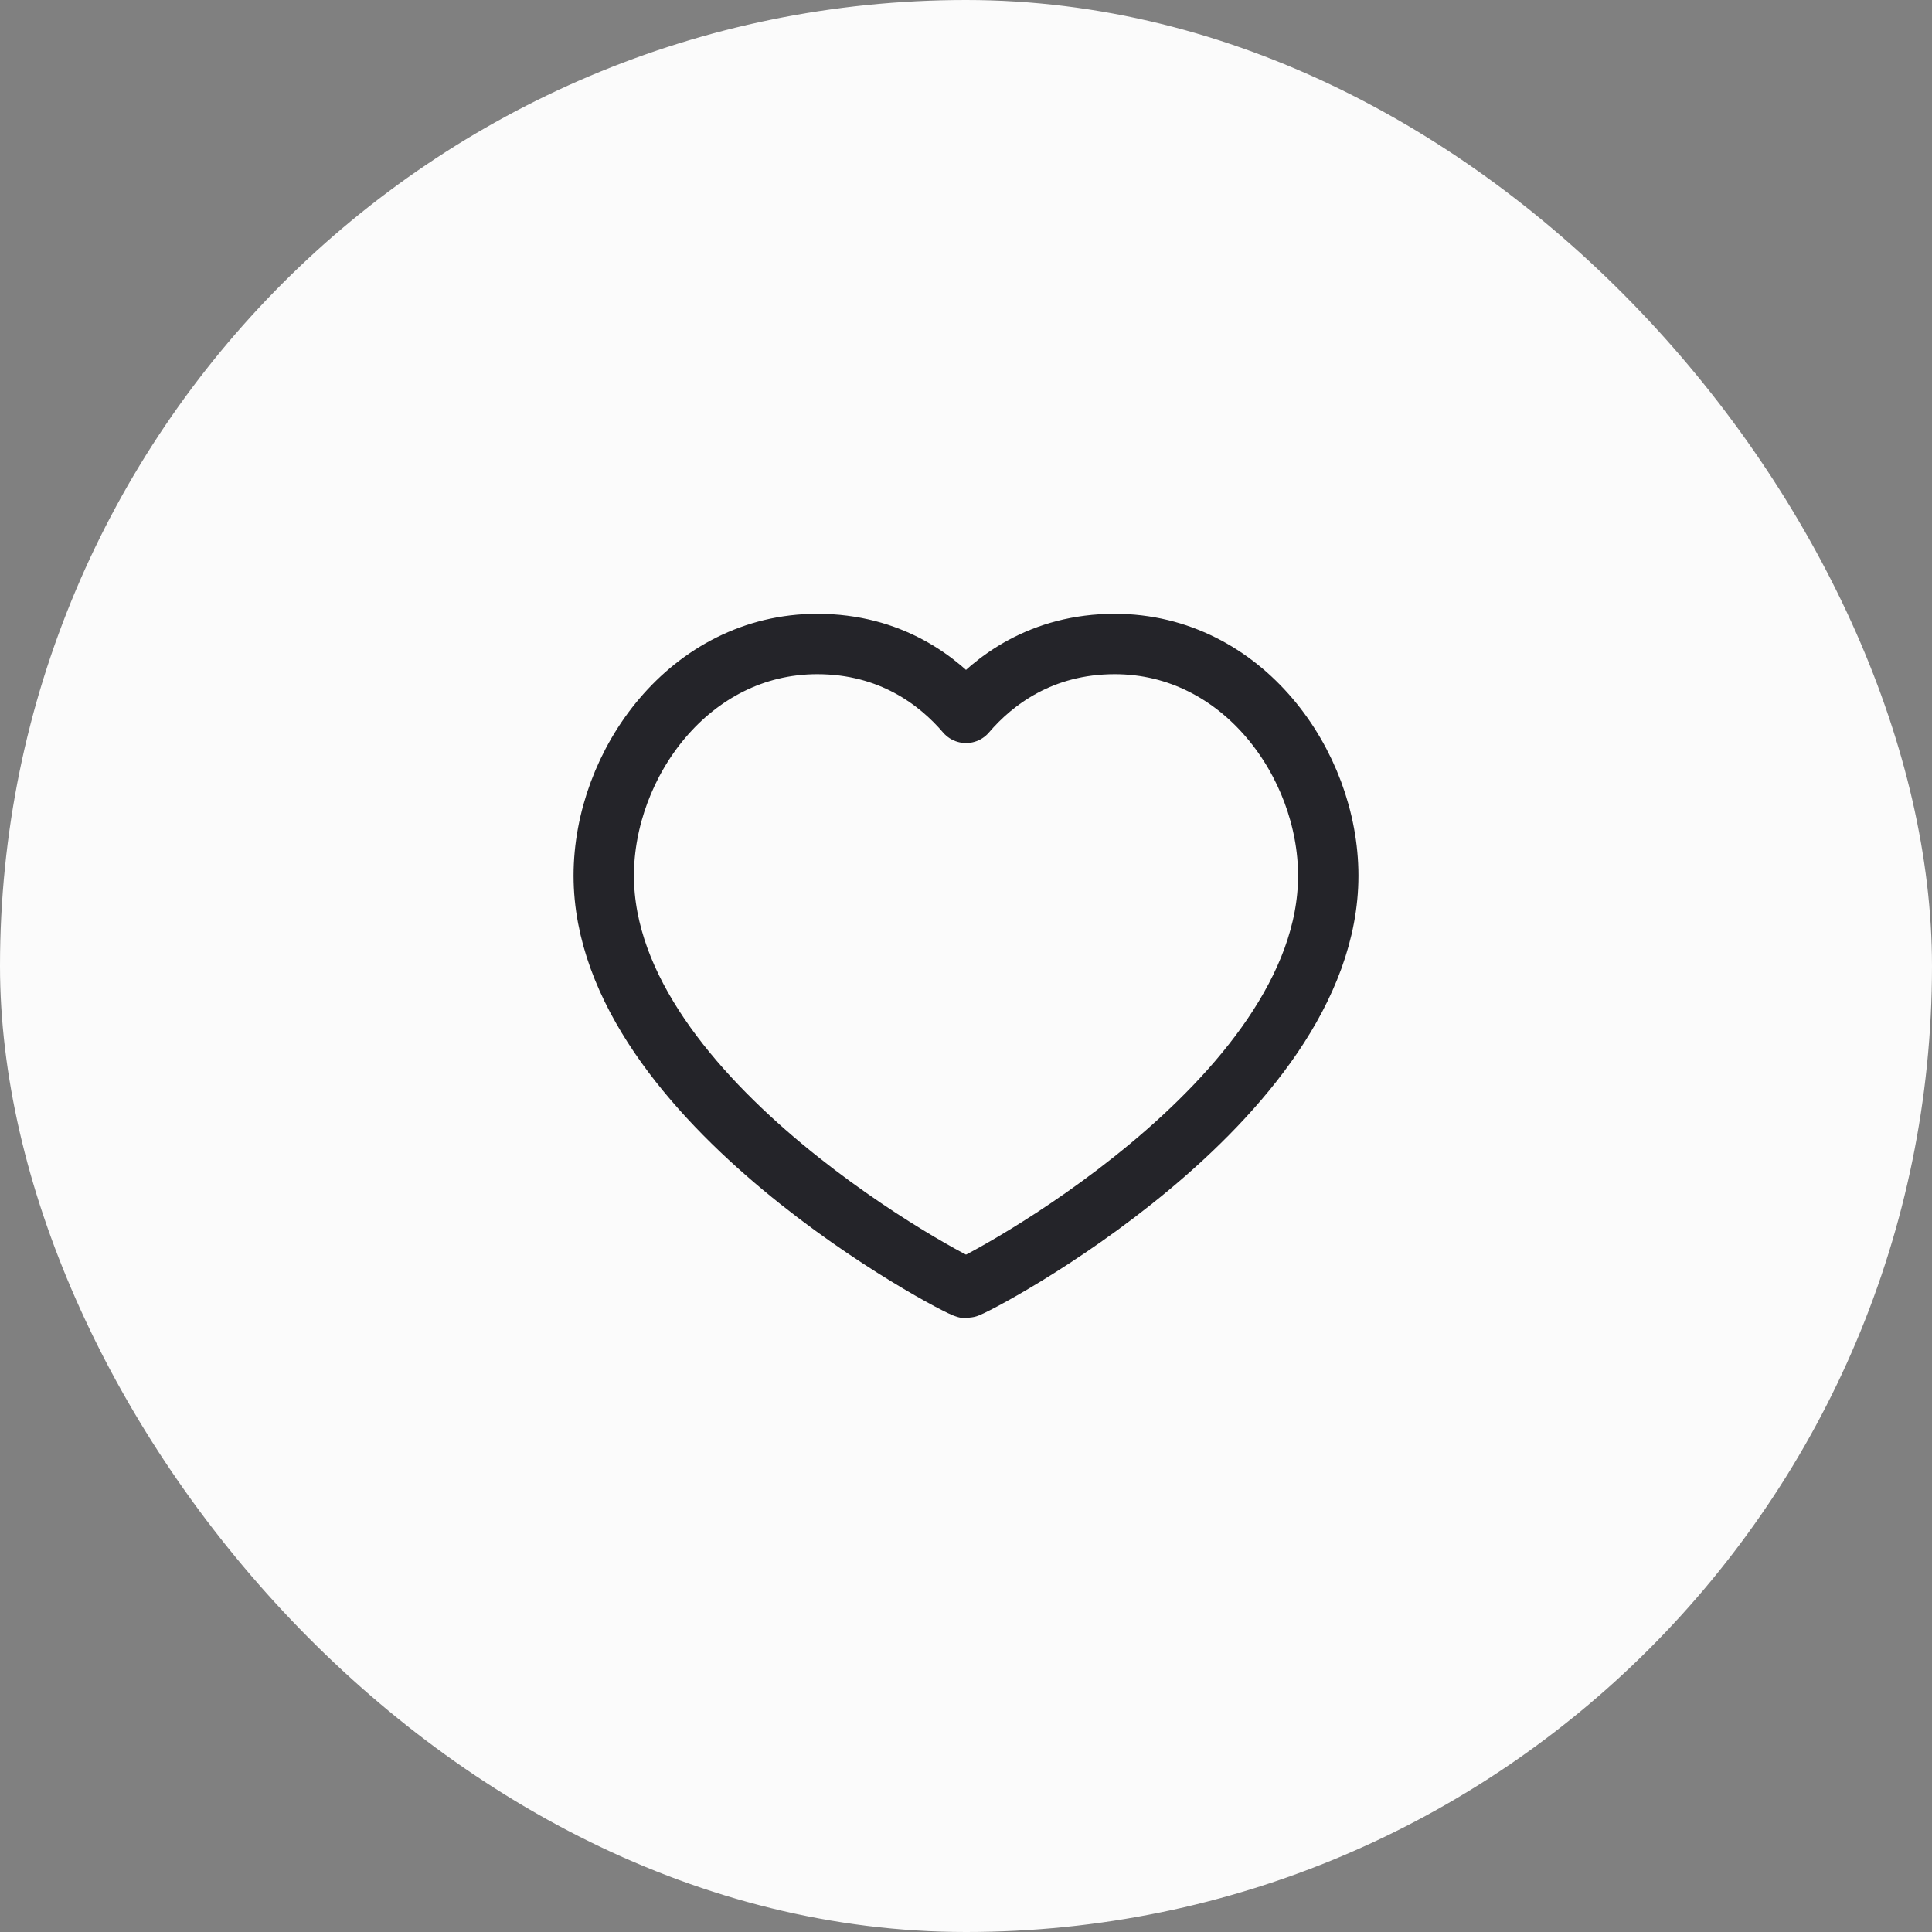 <svg width="48" height="48" viewBox="0 0 48 48" fill="none" xmlns="http://www.w3.org/2000/svg">
<rect x="0" y="0" width="48" height="48" fill="#808080" stroke="none"/>
<rect width="48" height="48" rx="24" fill="#FBFBFB"/>
<path fill-rule="evenodd" clip-rule="evenodd" d="M27.696 16C30.871 16 33 18.98 33 21.755C33 27.388 24.161 32 24 32C23.839 32 15 27.388 15 21.755C15 18.98 17.129 16 20.304 16C22.119 16 23.311 16.905 24 17.711C24.689 16.905 25.881 16 27.696 16Z" stroke="#242429" stroke-width="1.5" stroke-linecap="round" stroke-linejoin="round"/>
</svg>

